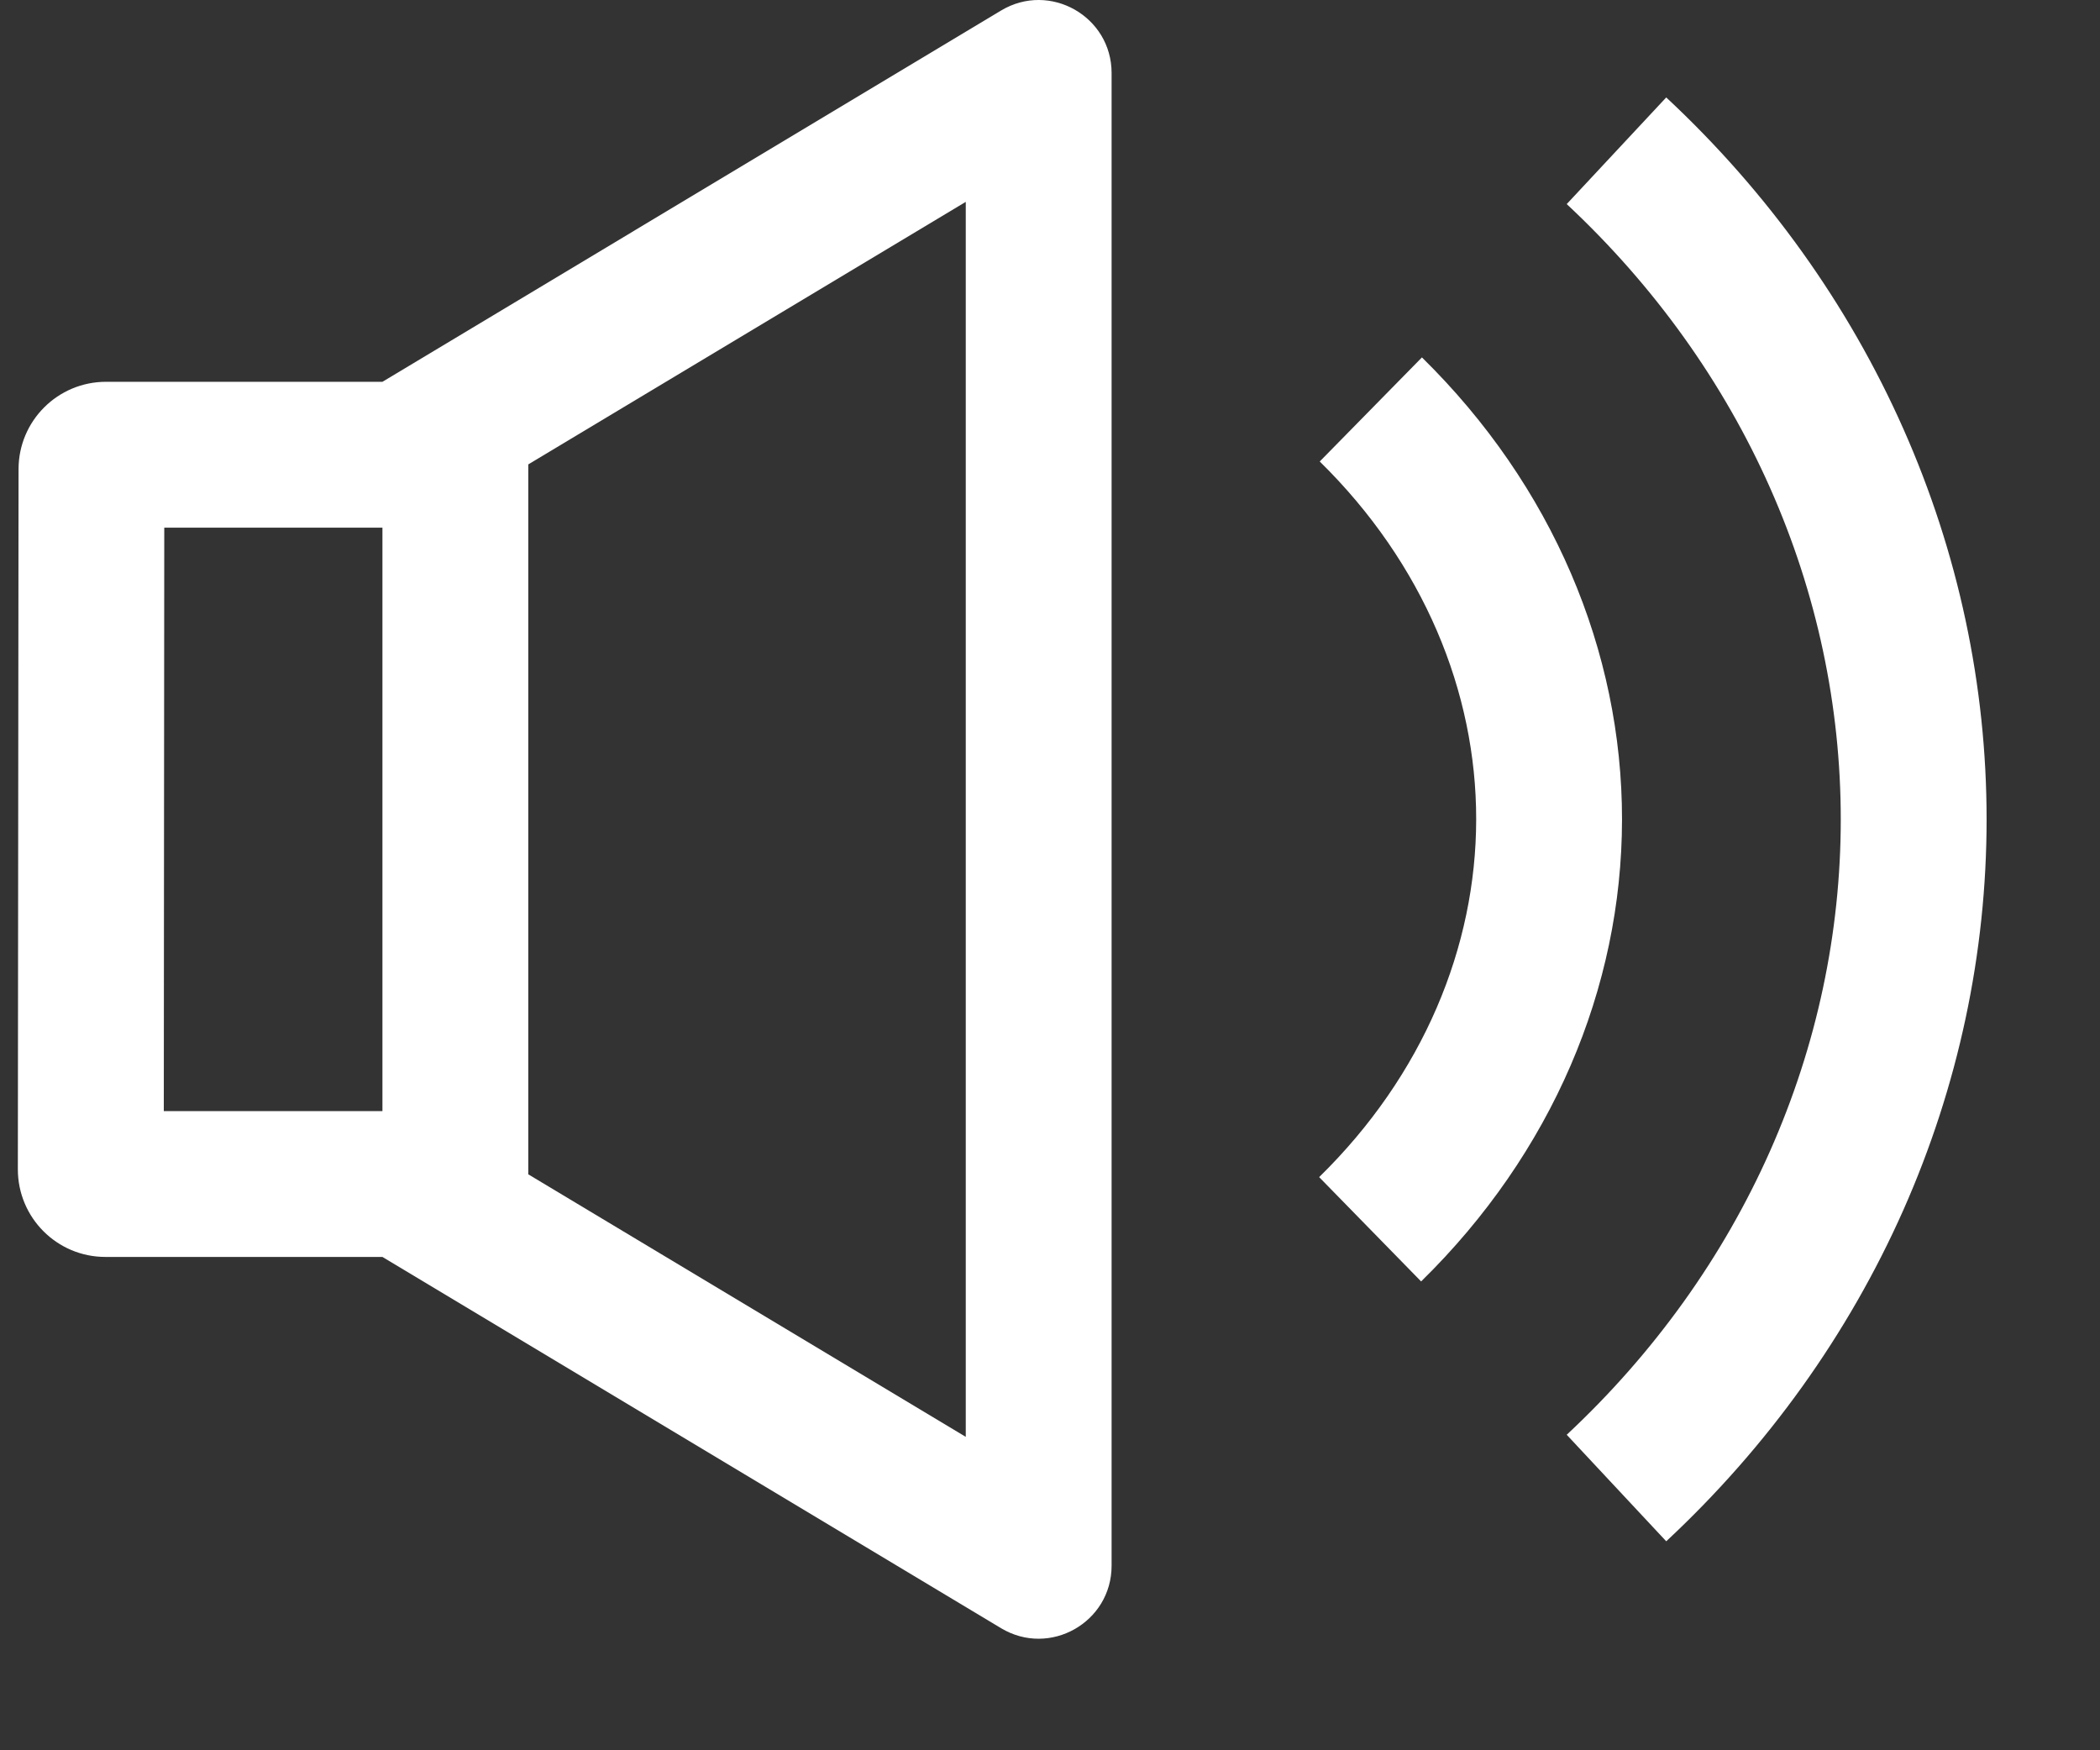 <svg xmlns="http://www.w3.org/2000/svg" fill="none" viewBox="0 0 18 15" class="design-iconfont">
  <rect x="0" y="0" width="18" height="15" fill="#333333" stroke="none"/>
  <path d="M3.278 10.772L8.581 13.954C8.998 14.204 9.528 13.904 9.528 13.418V0.626C9.528 0.14 8.998 -0.16 8.581 0.09L3.278 3.272H0.909C0.495 3.272 0.159 3.607 0.159 4.021L0.153 10.021C0.153 10.436 0.489 10.772 0.903 10.772H3.278ZM4.528 3.98L8.278 1.73V12.314L4.528 10.064V3.98ZM3.278 9.522H1.404L1.408 4.522H3.278V9.522Z" fill="#fff"/>
  <path d="M15.172 4.181C14.771 3.277 14.18 2.45 13.429 1.749L14.282 0.835C15.153 1.647 15.843 2.612 16.314 3.674C16.785 4.735 17.028 5.873 17.028 7.022C17.028 8.171 16.785 9.309 16.314 10.371C15.843 11.432 15.153 12.397 14.282 13.209L13.429 12.296C14.18 11.595 14.771 10.768 15.172 9.864C15.573 8.96 15.778 7.995 15.778 7.022C15.778 6.05 15.573 5.084 15.172 4.181Z" fill="#fff"/>
  <path d="M12.653 7.022C12.654 5.931 12.203 4.83 11.312 3.955L12.188 3.063C13.307 4.162 13.904 5.58 13.903 7.024C13.902 8.467 13.302 9.884 12.181 10.982L11.307 10.088C12.2 9.214 12.652 8.114 12.653 7.022Z" fill="#fff"/>
</svg>

